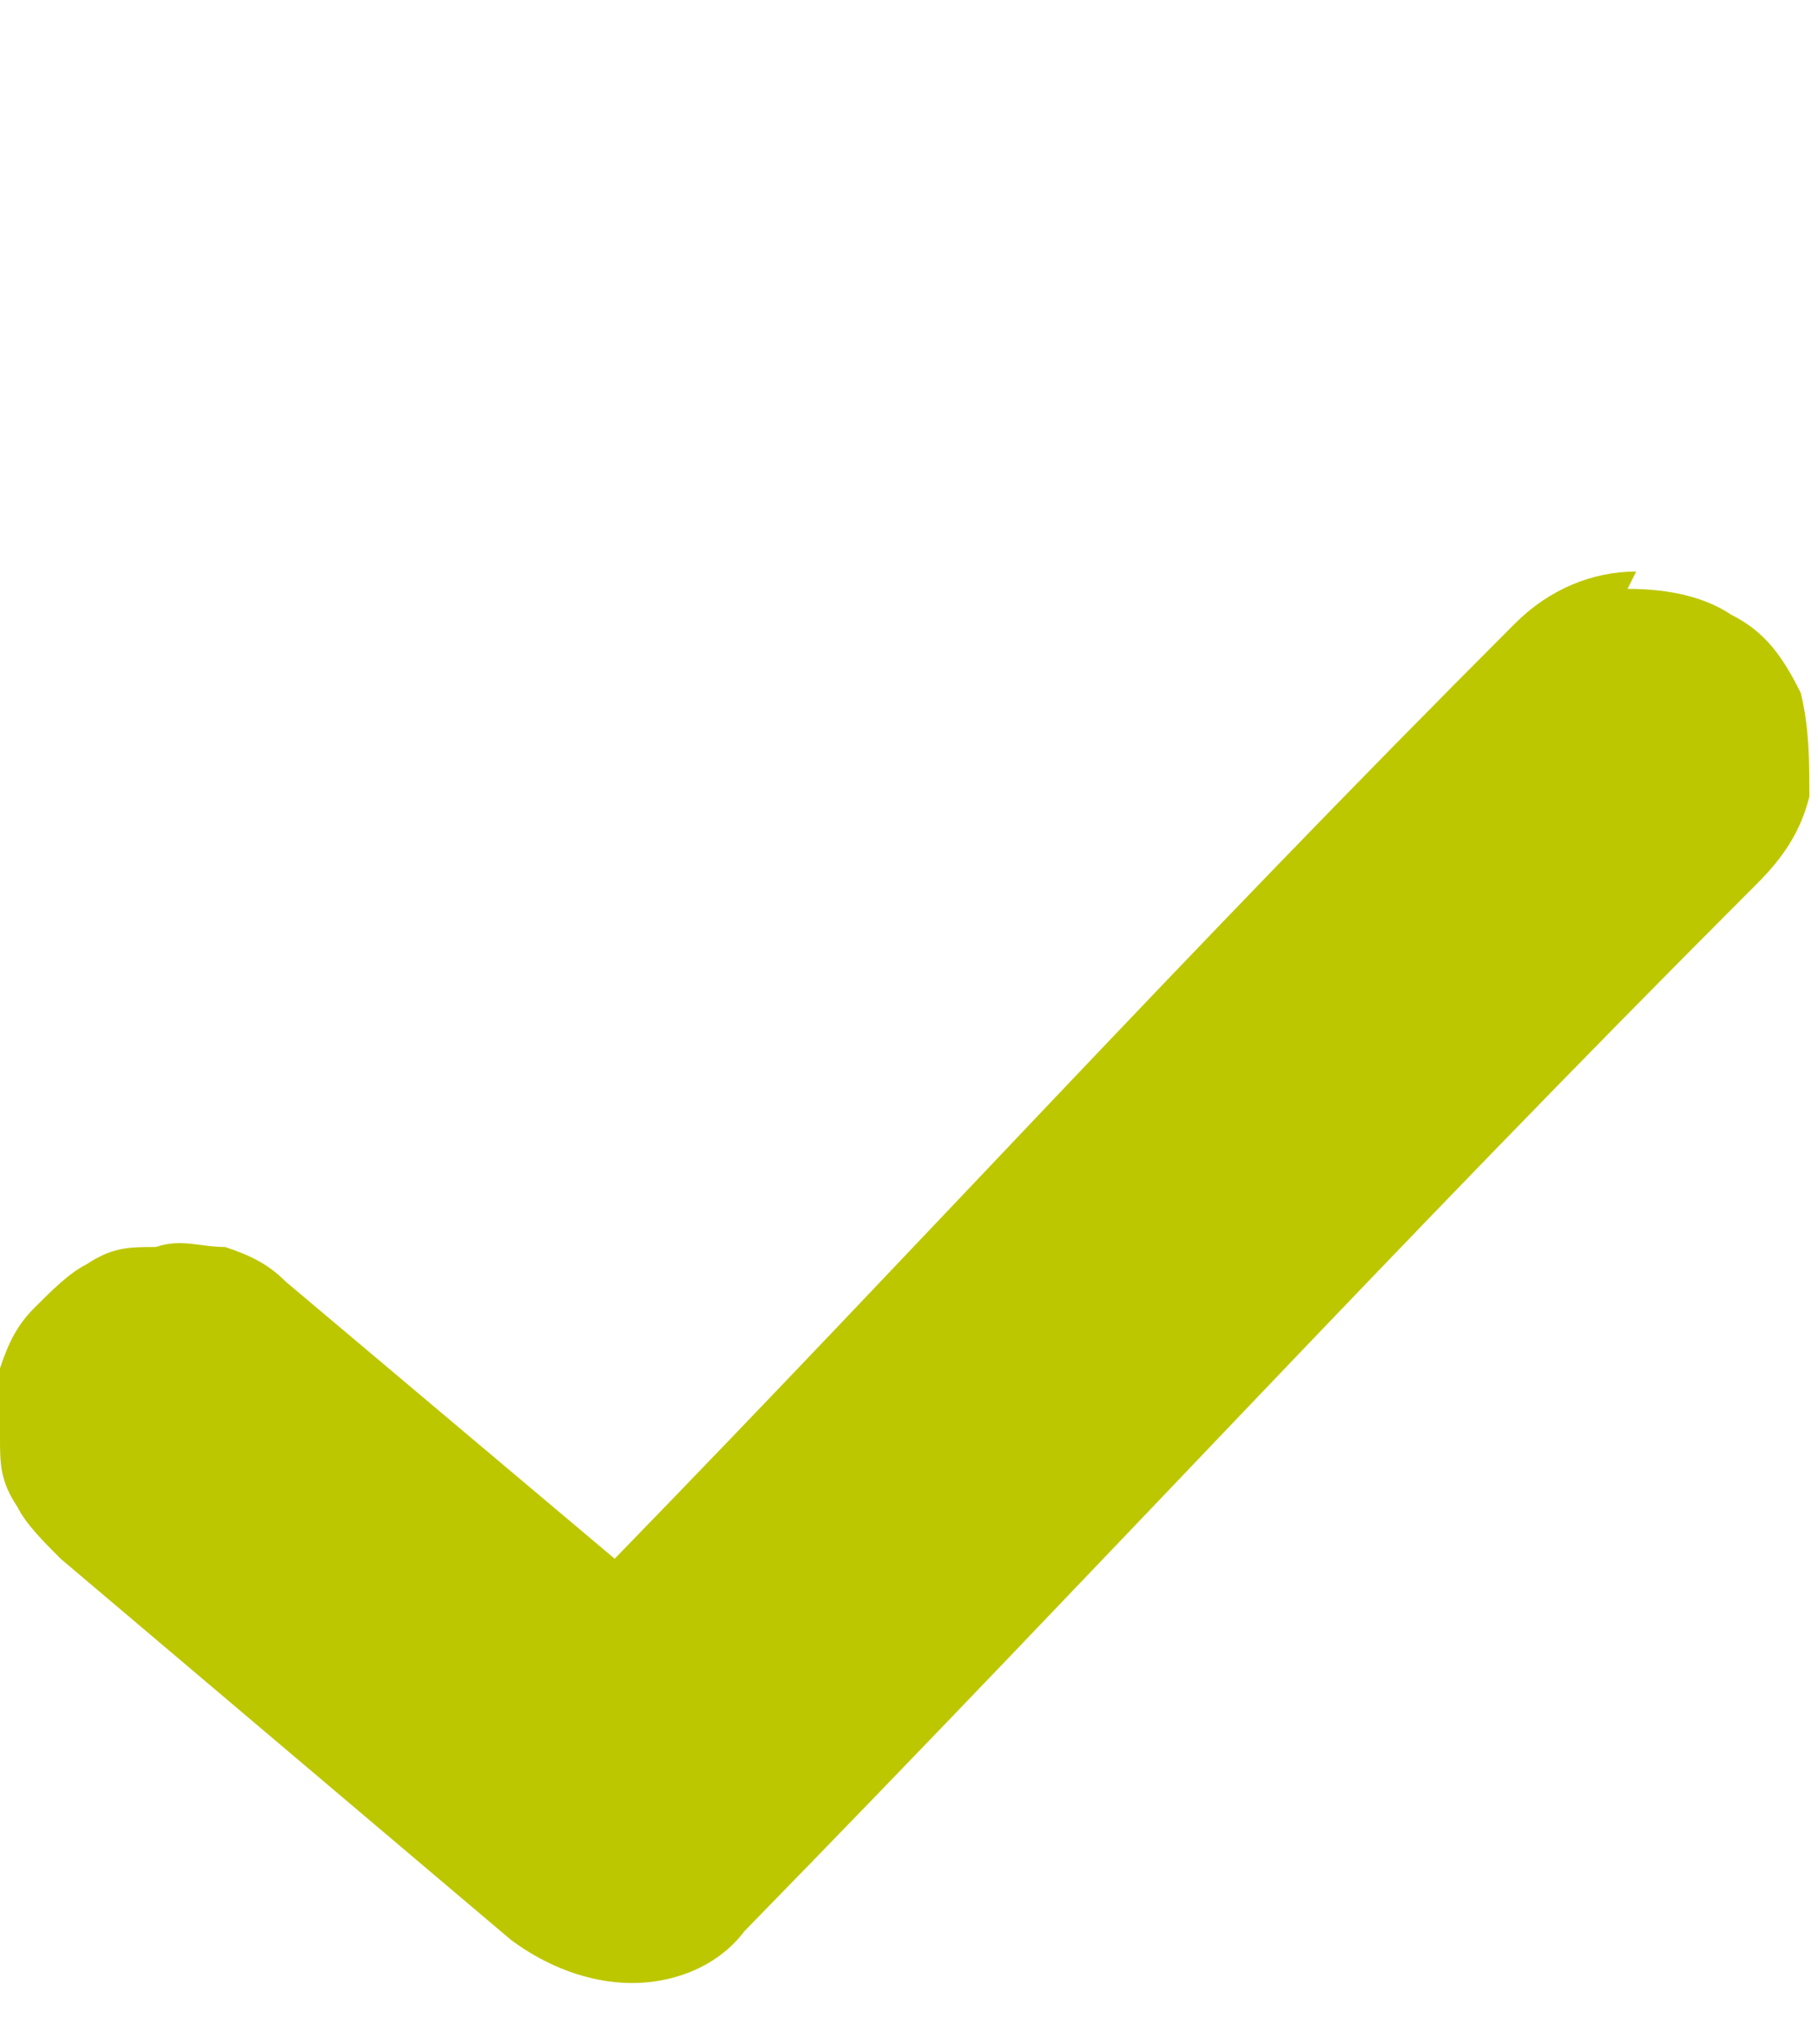 <?xml version="1.0" encoding="UTF-8"?>
<svg id="Calque_1" xmlns="http://www.w3.org/2000/svg" version="1.1" viewBox="0 0 21 23.6">
  <!-- Generator: Adobe Illustrator 29.0.1, SVG Export Plug-In . SVG Version: 2.1.0 Build 192)  -->
  <defs>
    <style>
      .st0 {
        fill: #bdc700;
      }
    </style>
  </defs>
  <path id="Vector" class="st0" d="M18.9,6.6c-.5,0-1,.2-1.4.6-3.9,3.9-6.8,7.1-10.4,10.8l-3.8-3.2c-.2-.2-.4-.3-.7-.4-.3,0-.5-.1-.8,0-.3,0-.5,0-.8.2-.2.1-.4.3-.6.5-.2.2-.3.4-.4.7,0,.3-.1.5,0,.8,0,.3,0,.5.2.8.1.2.3.4.5.6l5.2,4.4c.4.3.9.5,1.4.5.5,0,1-.2,1.3-.6,4.3-4.4,7.4-7.8,11.7-12.1.3-.3.5-.6.6-1,0-.4,0-.8-.1-1.2-.2-.4-.4-.7-.8-.9-.3-.2-.7-.3-1.2-.3Z"/>
</svg>